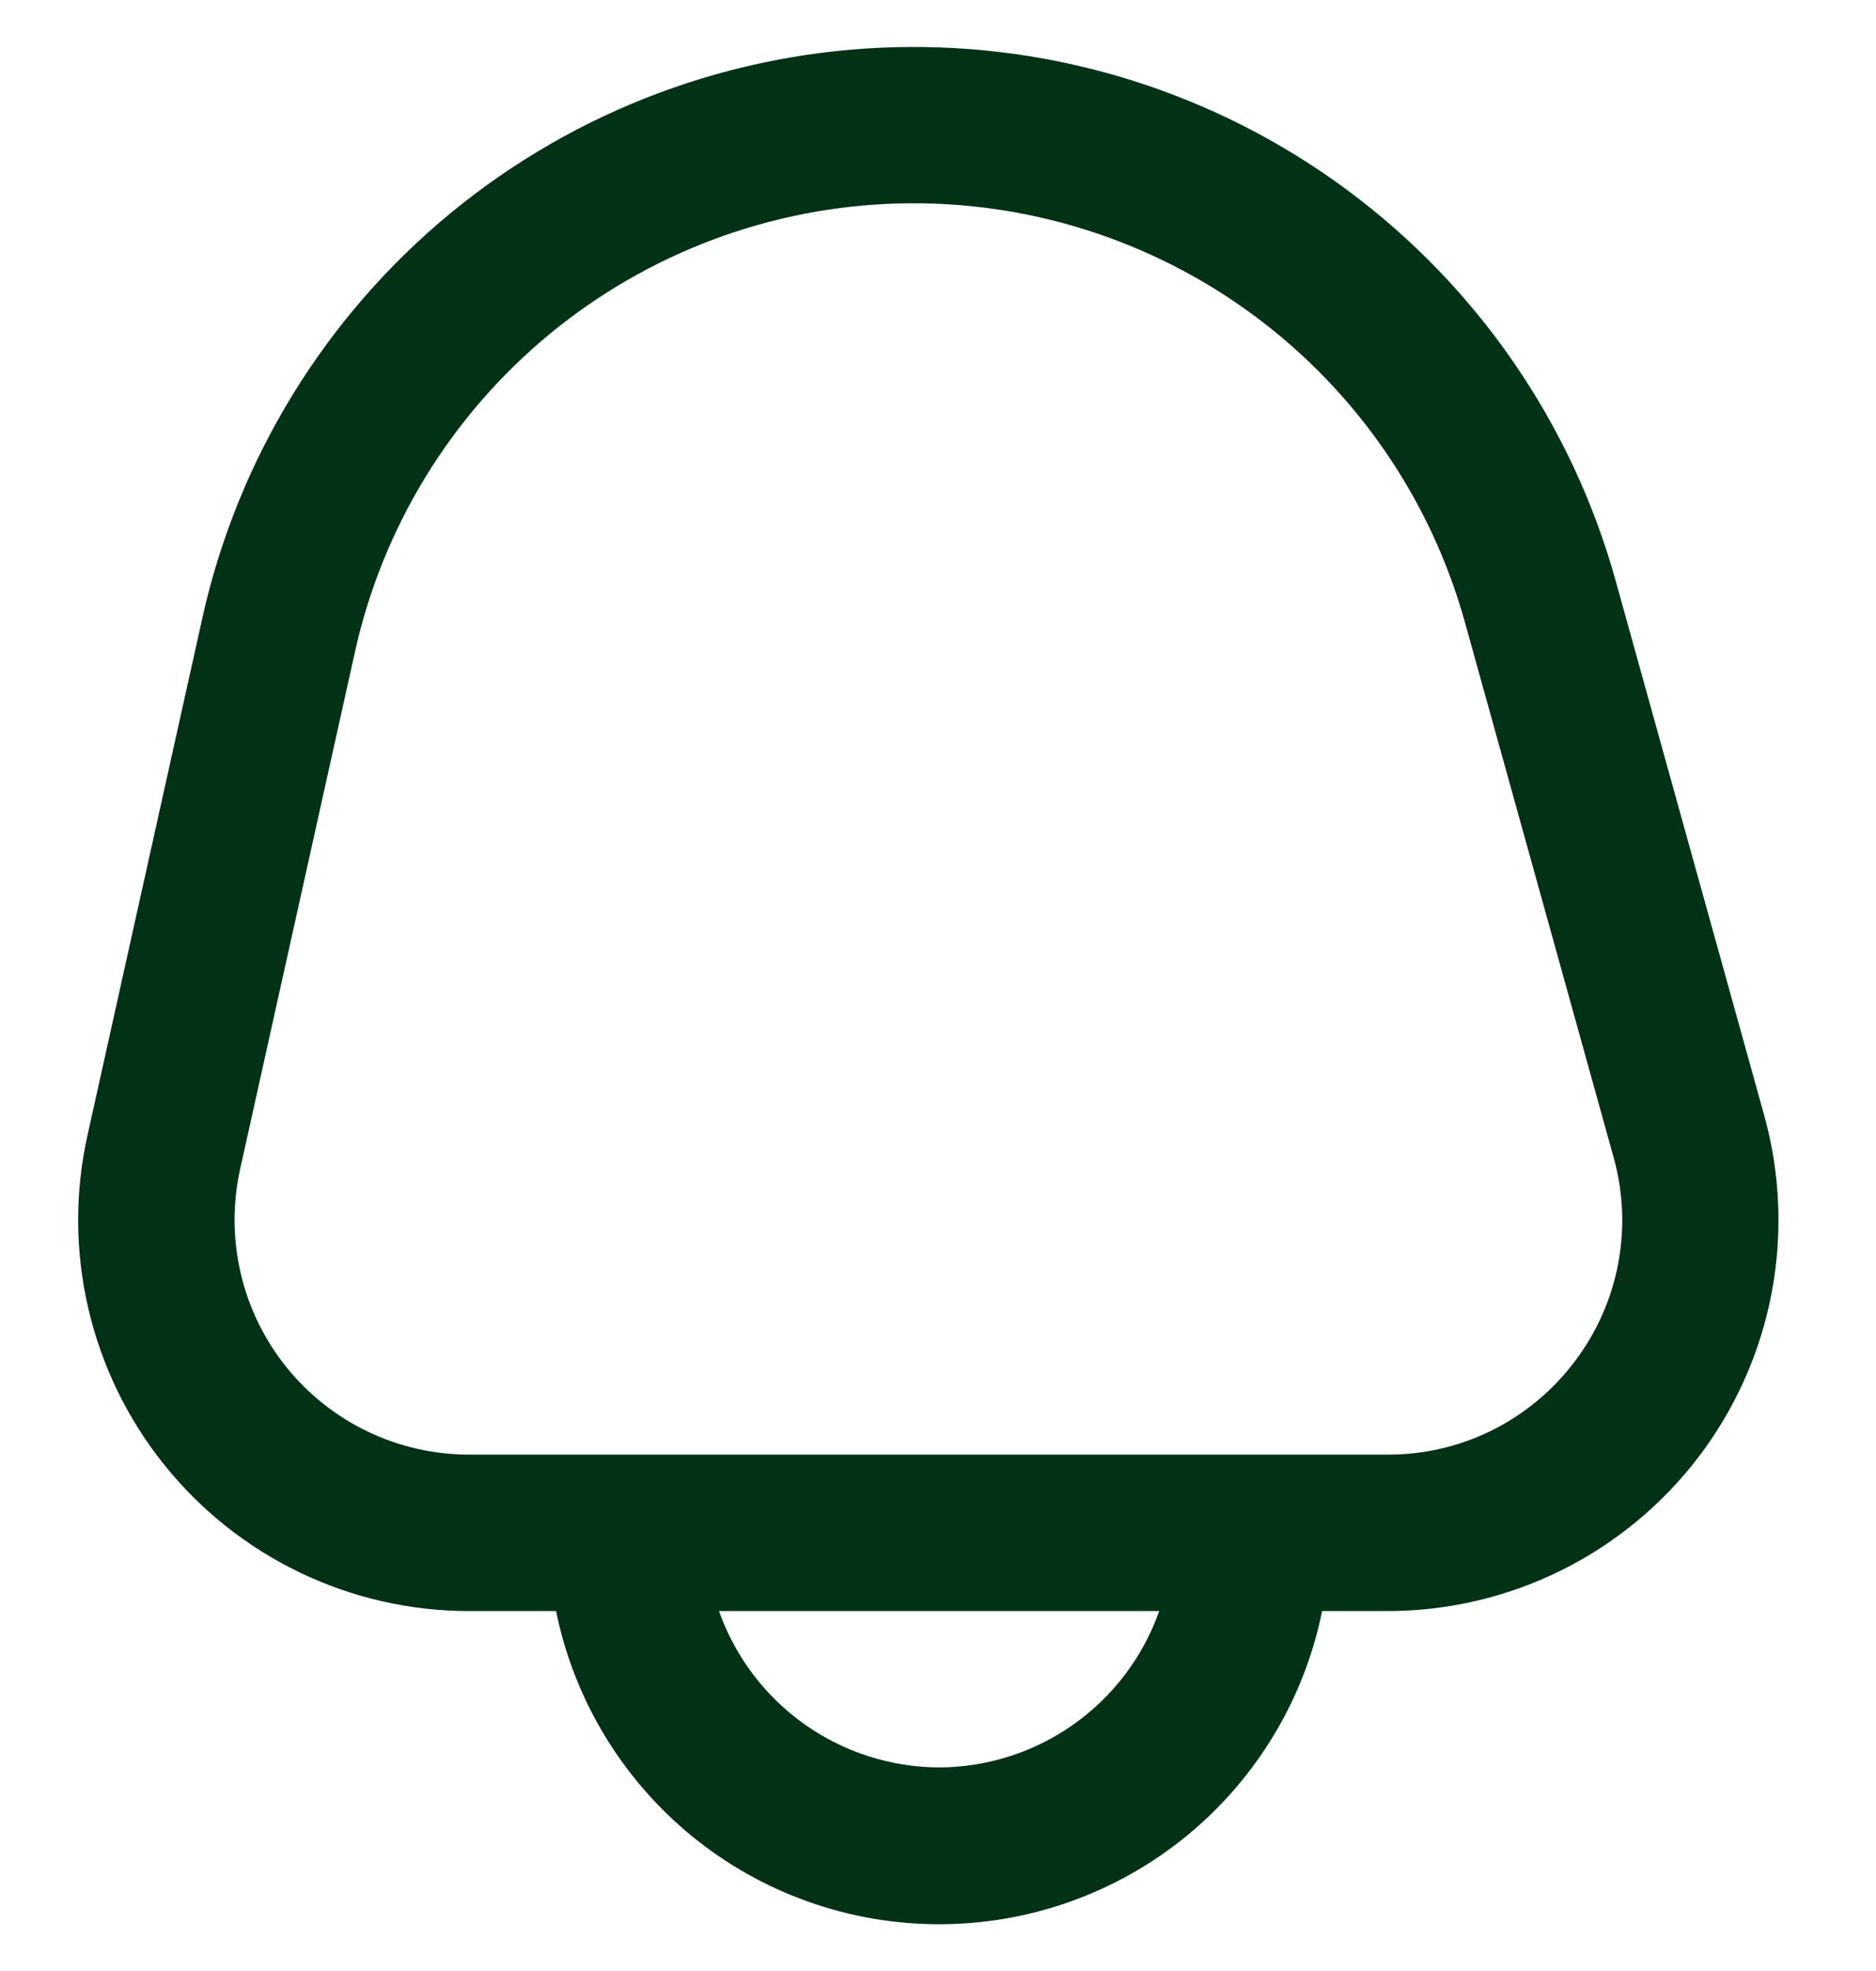 <svg width="20" height="21" viewBox="0 0 20 21" fill="none" xmlns="http://www.w3.org/2000/svg">
<g id="Notification_Icon" clip-path="url(#clip0_1369_9735)">
<path id="Vector" d="M18.808 11.883L17.224 6.186C16.76 4.518 15.752 3.052 14.359 2.022C12.966 0.992 11.269 0.457 9.537 0.503C7.806 0.548 6.139 1.171 4.802 2.272C3.465 3.374 2.534 4.891 2.158 6.581L0.933 12.094C0.797 12.703 0.8 13.335 0.942 13.943C1.083 14.55 1.359 15.118 1.75 15.605C2.14 16.092 2.635 16.485 3.198 16.755C3.76 17.025 4.376 17.165 5 17.165H5.928C6.12 18.107 6.631 18.953 7.375 19.562C8.119 20.17 9.051 20.502 10.012 20.502C10.973 20.502 11.905 20.17 12.649 19.562C13.393 18.953 13.904 18.107 14.095 17.165H14.793C15.436 17.165 16.07 17.016 16.645 16.731C17.22 16.446 17.722 16.031 18.111 15.52C18.5 15.008 18.765 14.414 18.886 13.783C19.007 13.152 18.98 12.502 18.808 11.883ZM10.012 18.831C9.497 18.829 8.995 18.668 8.575 18.37C8.155 18.071 7.837 17.651 7.665 17.165H12.358C12.187 17.651 11.869 18.071 11.449 18.37C11.029 18.668 10.527 18.829 10.012 18.831ZM16.784 14.511C16.551 14.819 16.25 15.068 15.905 15.24C15.559 15.411 15.178 15.5 14.793 15.498H5C4.626 15.498 4.256 15.414 3.919 15.252C3.581 15.09 3.284 14.854 3.05 14.562C2.816 14.27 2.65 13.929 2.566 13.565C2.481 13.2 2.479 12.821 2.56 12.456L3.785 6.942C4.08 5.614 4.811 4.423 5.861 3.558C6.912 2.693 8.221 2.203 9.581 2.168C10.941 2.132 12.274 2.552 13.368 3.361C14.462 4.17 15.254 5.321 15.618 6.632L17.202 12.329C17.306 12.7 17.323 13.091 17.25 13.469C17.178 13.848 17.018 14.204 16.784 14.511Z" fill="#013216"/>
</g>
<defs>
<clipPath id="clip0_1369_9735">
<rect width="20" height="20" fill="white" transform="translate(0 0.5)"/>
</clipPath>
</defs>
</svg>
